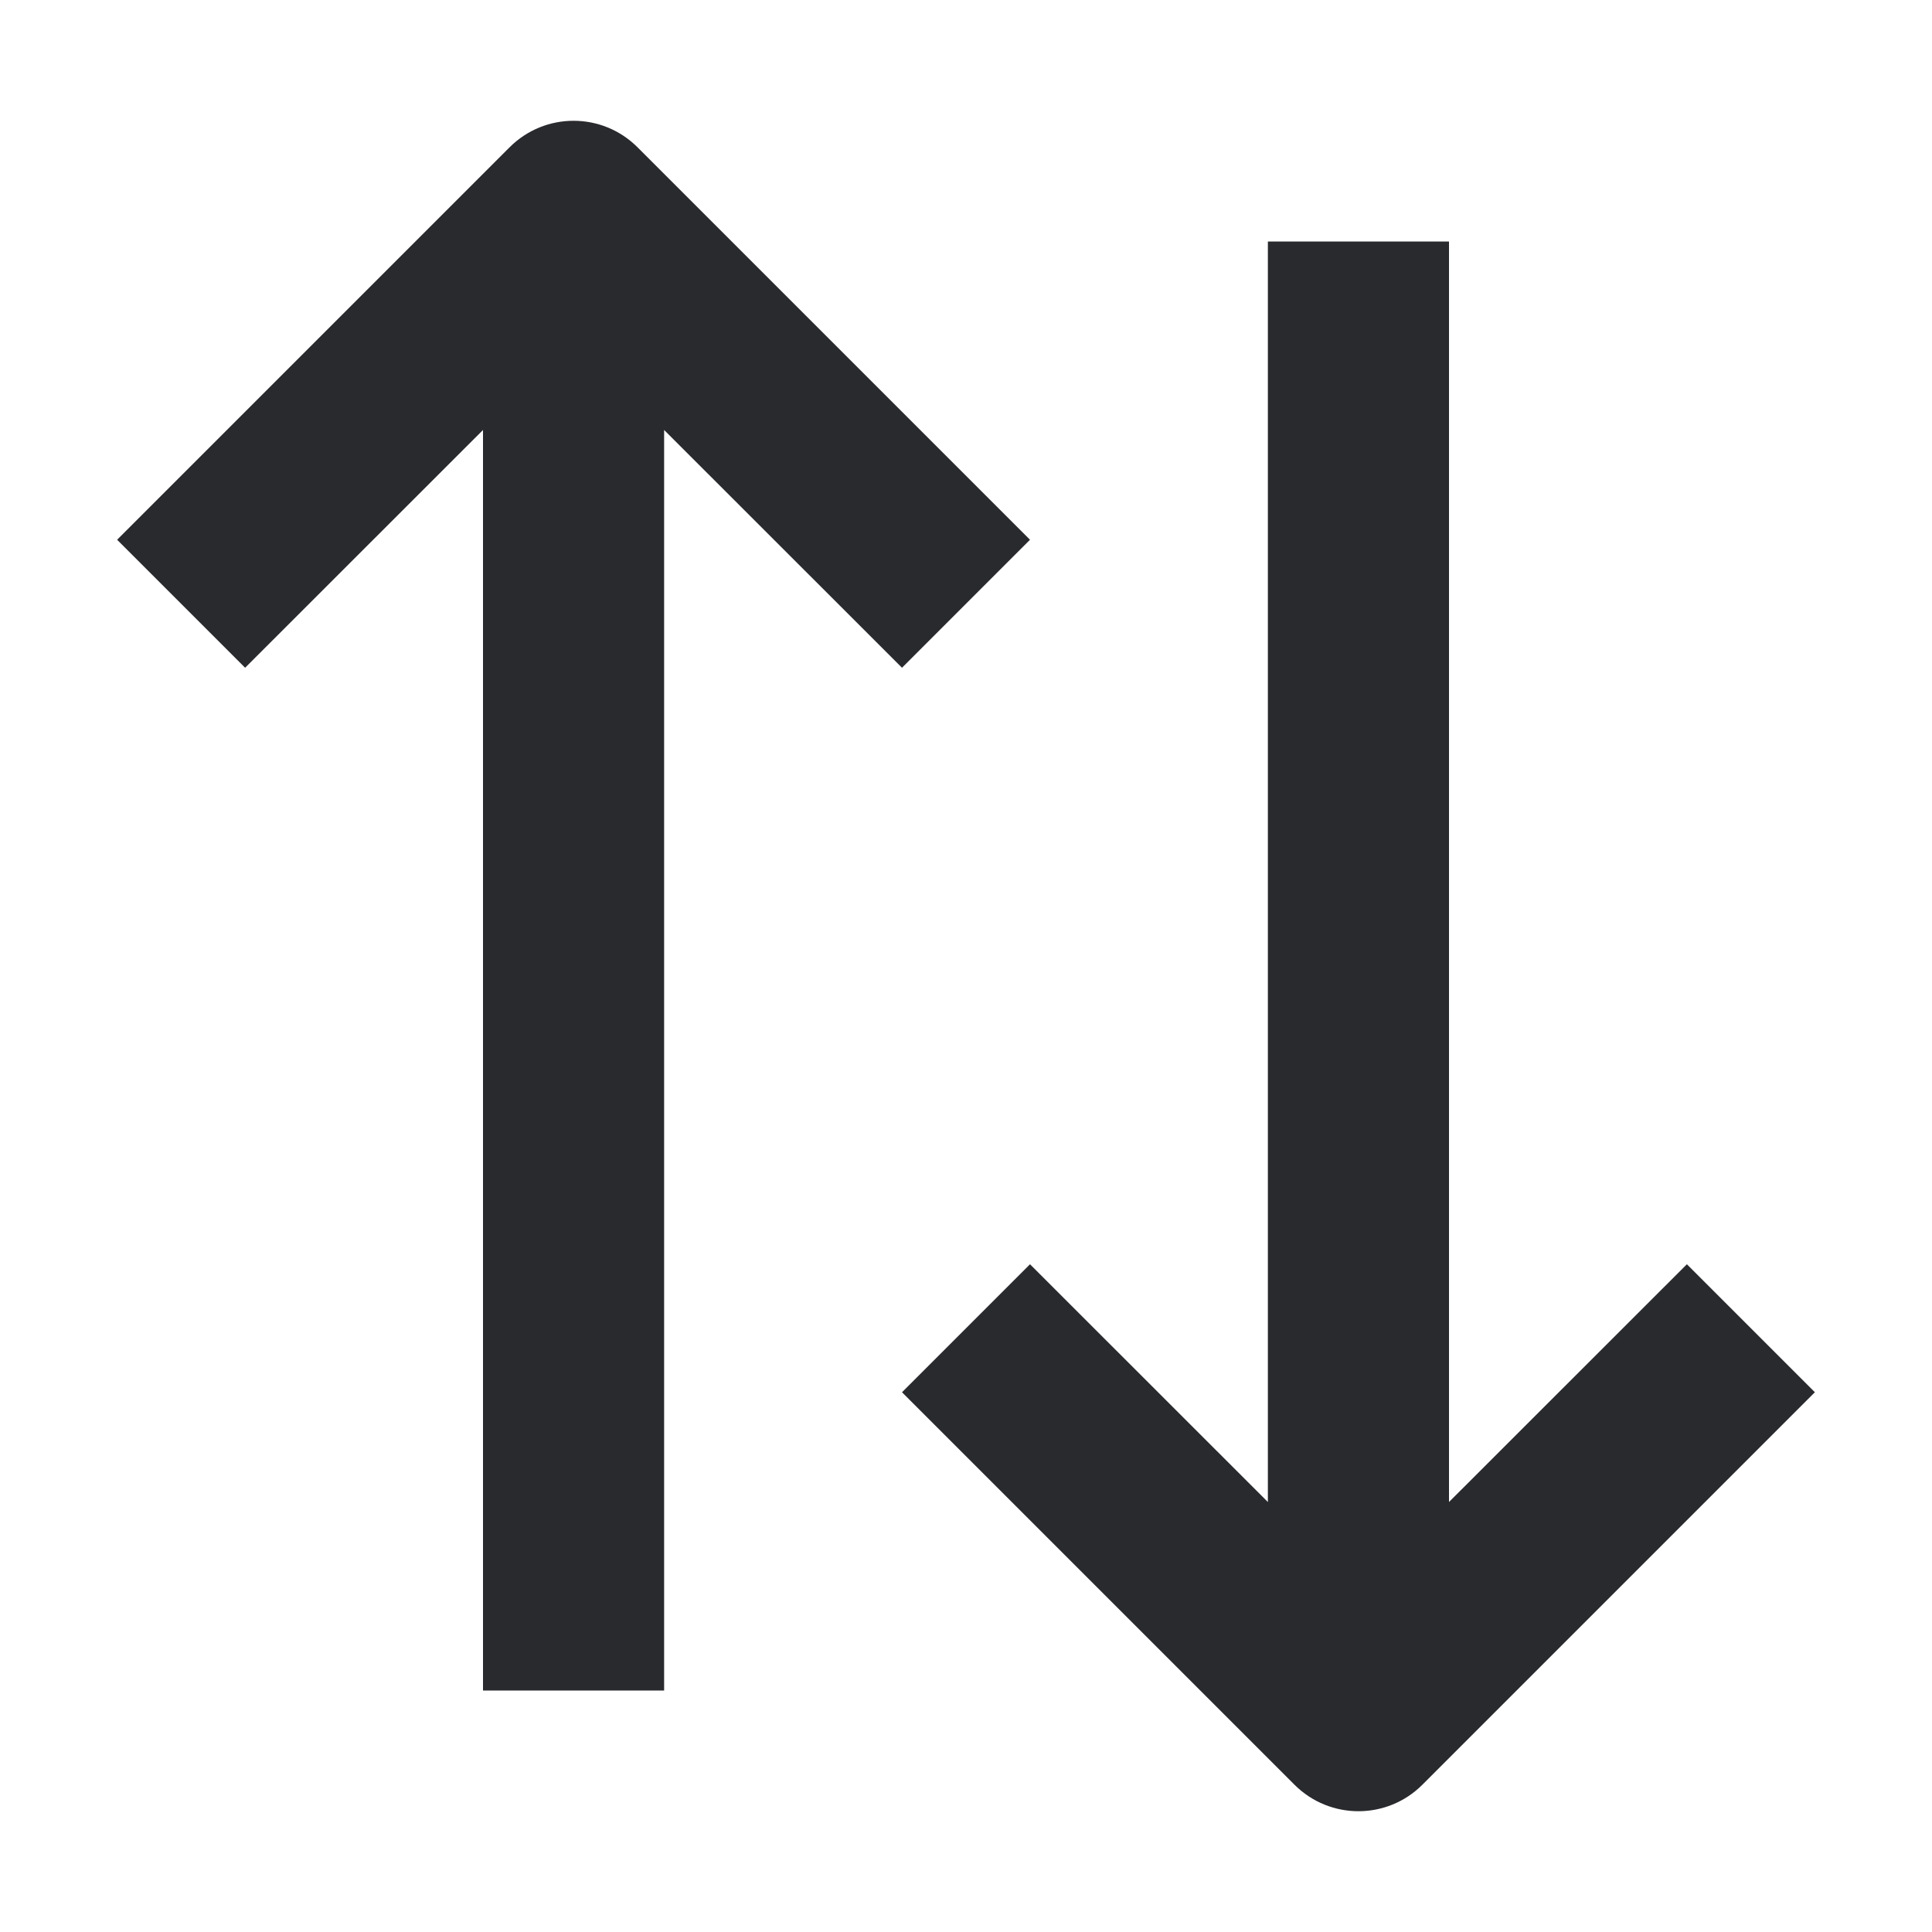 <svg width="16" height="16" viewBox="0 0 16 16" fill="none" xmlns="http://www.w3.org/2000/svg">
<path fill-rule="evenodd" clip-rule="evenodd" d="M4.22 1.22C4.513 0.927 4.987 0.927 5.28 1.22L8.53 4.47L7.47 5.53L5.5 3.561L5.5 14H4L4 3.561L2.03 5.53L0.97 4.47L4.22 1.22ZM10.5 12.439V2H12V12.439L13.97 10.47L15.03 11.53L11.78 14.78C11.487 15.073 11.013 15.073 10.72 14.78L7.47 11.53L8.53 10.47L10.5 12.439Z" fill="#292A2E"/>
</svg>
